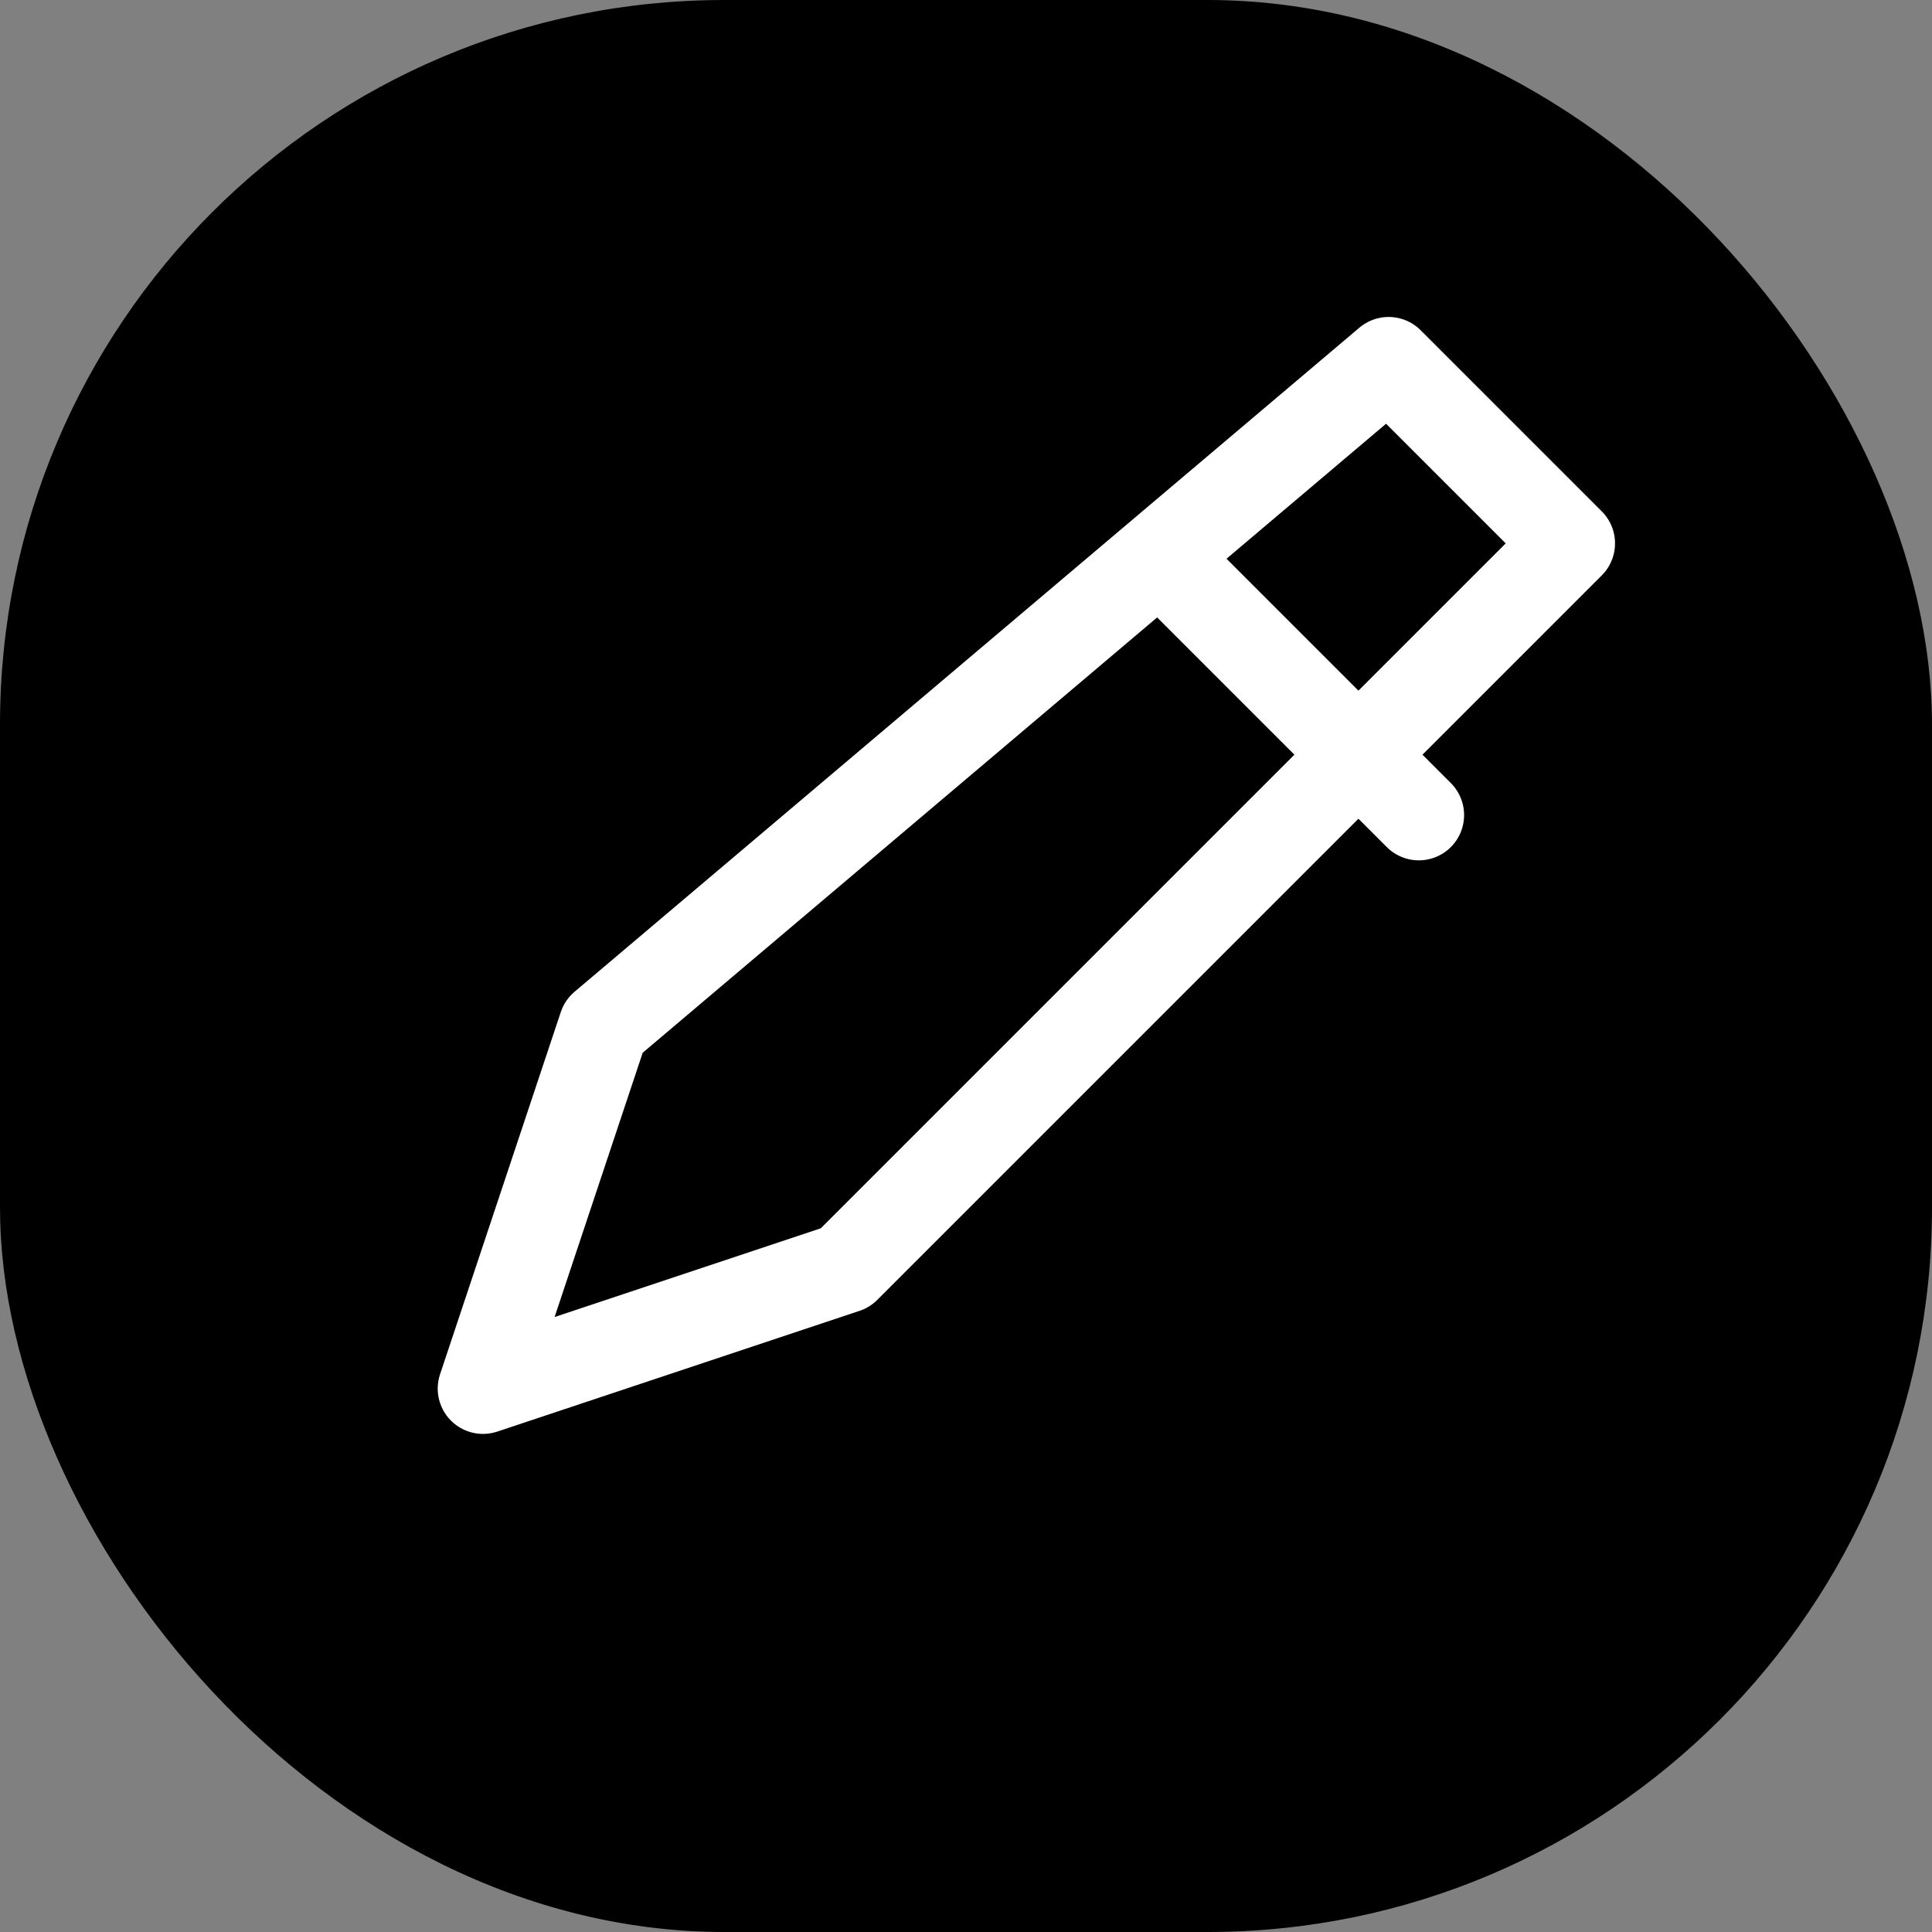 <svg width="32" height="32" viewBox="0 0 32 32" fill="none" xmlns="http://www.w3.org/2000/svg">
  <rect x="0" y="0" width="32" height="32" fill="#808080" stroke="none"/>
  <rect width="32" height="32" rx="12" fill="#000000"/>
  <path d="M23 6L26 9L14 21L8 23L10 17L23 6Z" stroke="#ffffff" stroke-width="1.5" stroke-linecap="round" stroke-linejoin="round"/>
  <path d="M19.5 9.5L23.5 13.5" stroke="#ffffff" stroke-width="1.5" stroke-linecap="round"/>
</svg> 